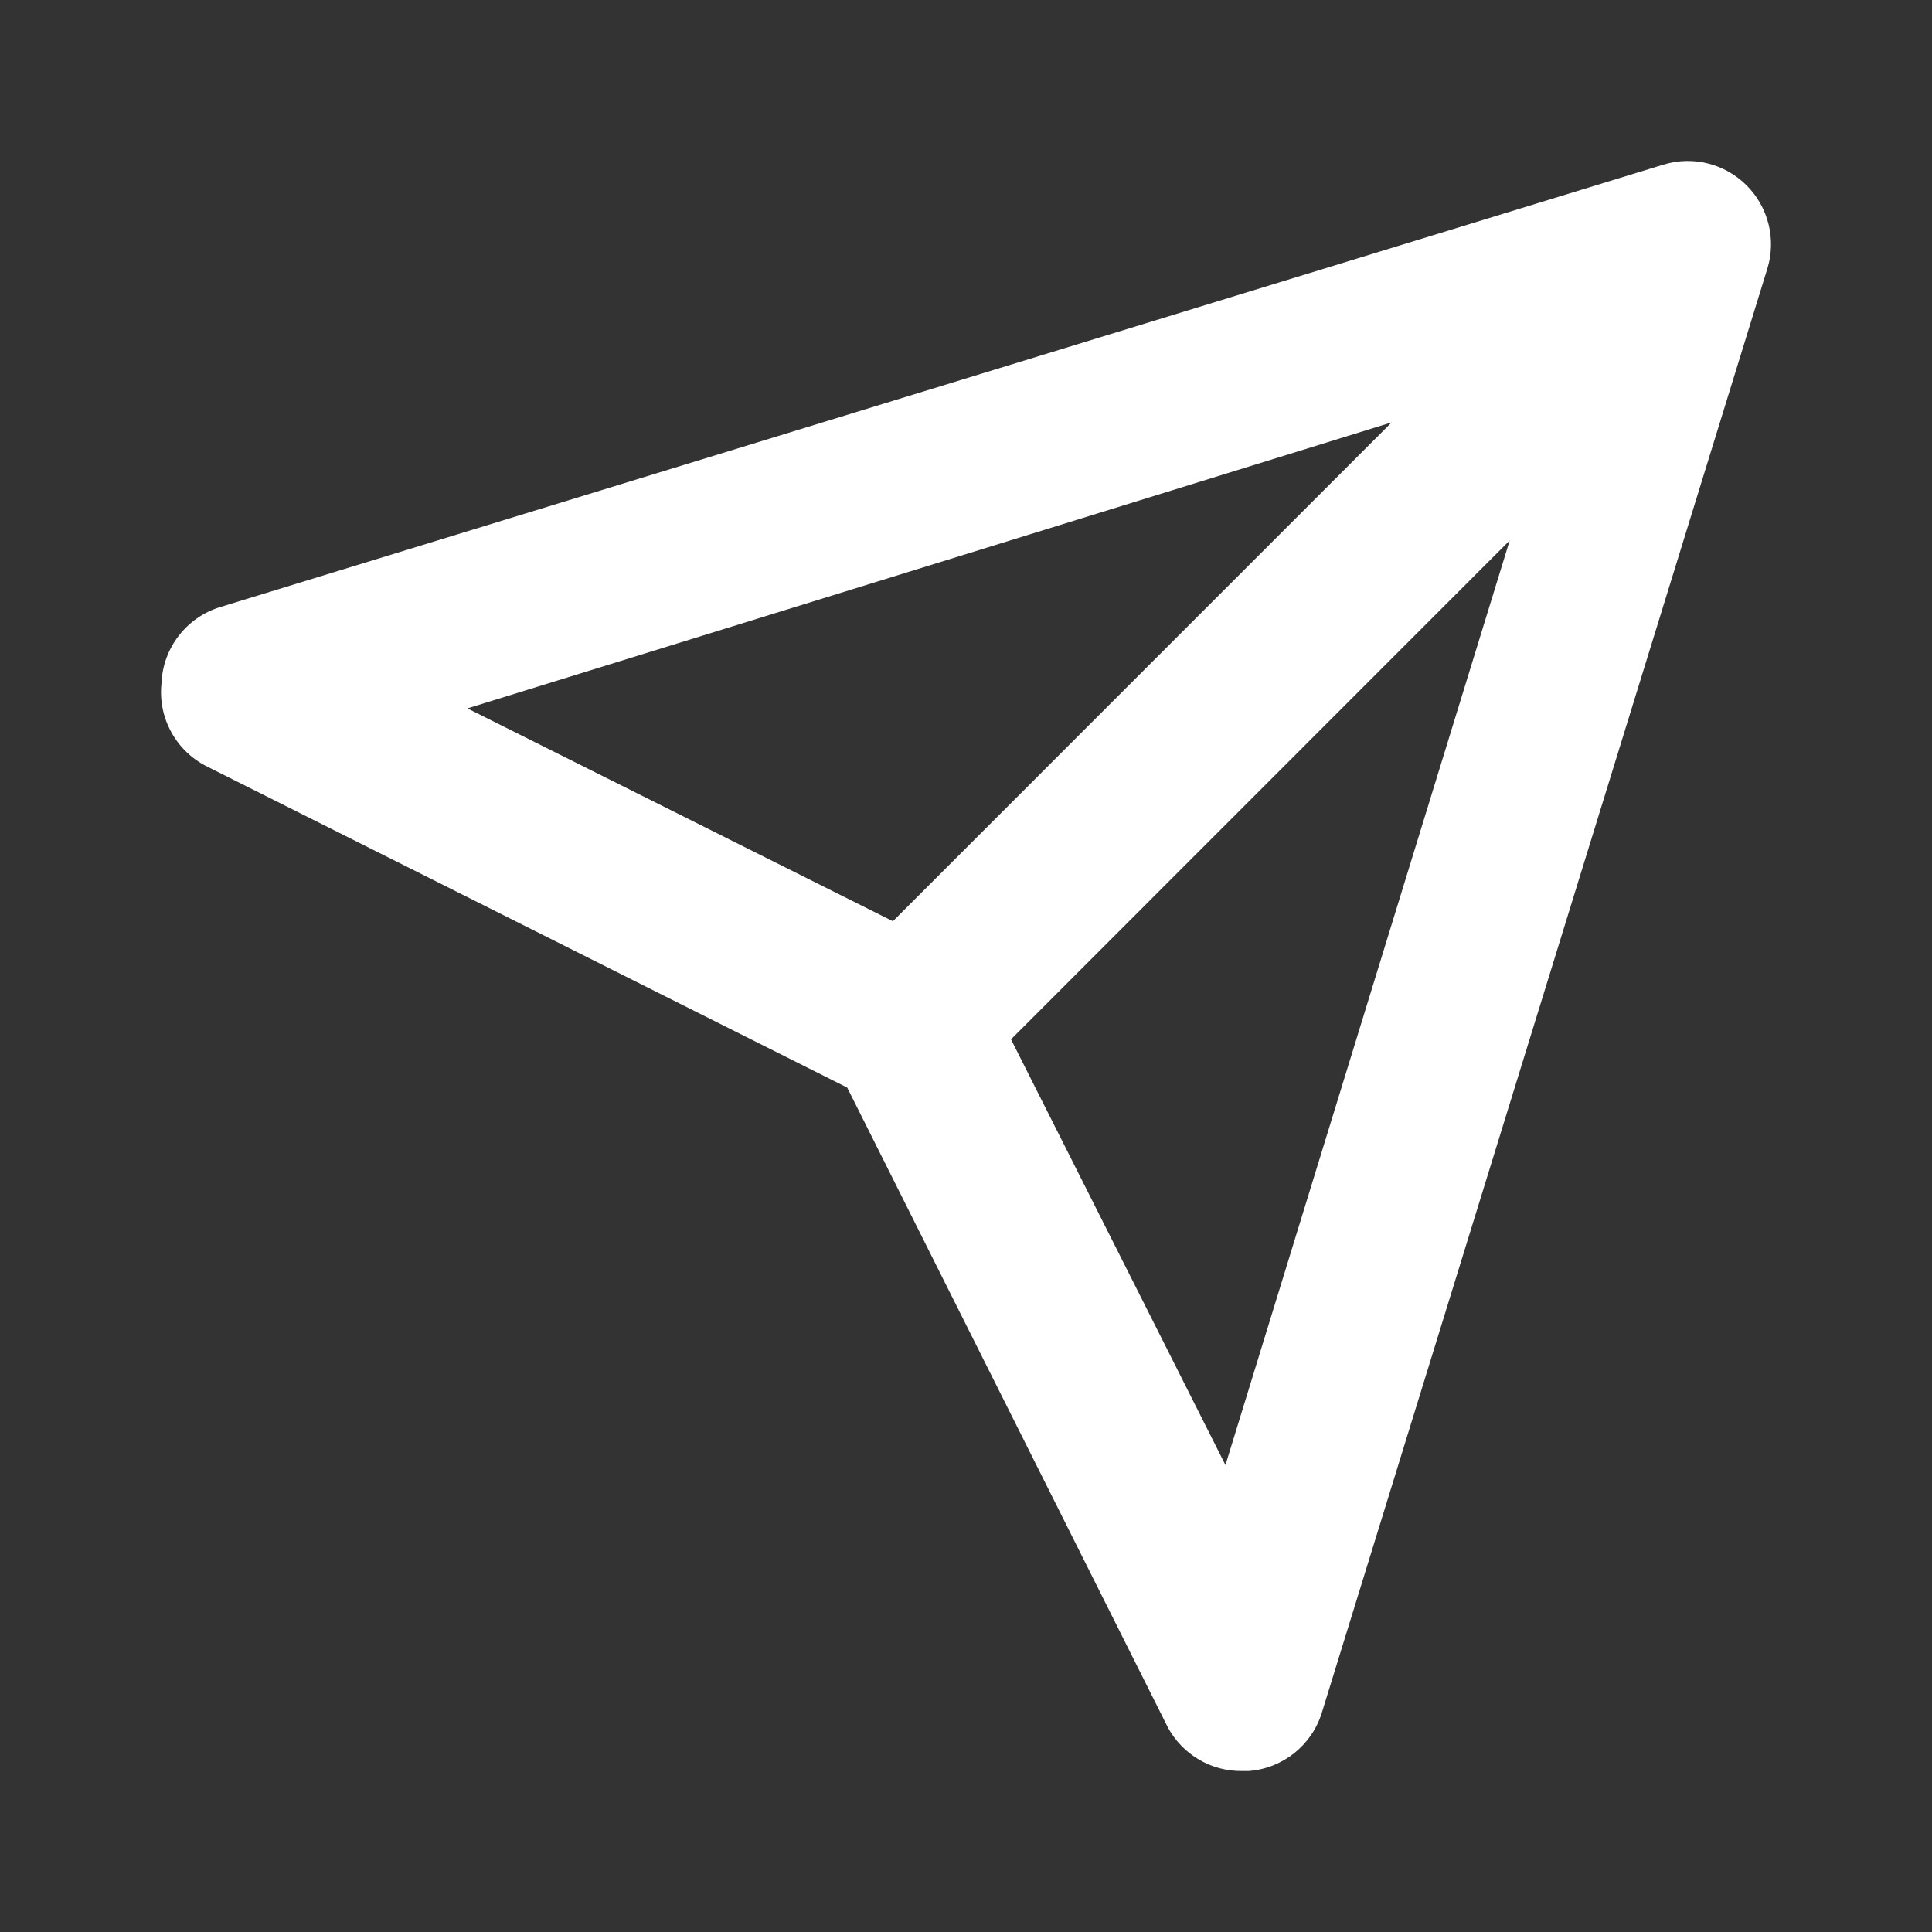 <svg width="18" height="18" viewBox="0 0 24 24" fill="#fff" xmlns="http://www.w3.org/2000/svg"><rect x="0" y="0" width="24" height="24" fill="#333333" stroke="none"/><path fill-rule="evenodd" clip-rule="evenodd" fill="#fff" d="M21.697 2.303C21.427 2.033 21.03 1.933 20.664 2.045L2.739 7.54C2.317 7.668 2.022 8.049 2.006 8.49C1.961 8.919 2.187 9.331 2.574 9.523L10.524 13.51L14.51 21.463C14.694 21.798 15.047 22.005 15.429 22H15.512C15.934 21.968 16.294 21.682 16.42 21.277L21.955 3.336C22.067 2.971 21.967 2.573 21.697 2.303ZM17.288 5.247L11.092 11.444L5.806 8.8L17.288 5.247ZM15.223 18.199L12.559 12.911L18.754 6.714L15.223 18.199Z"></path></svg>